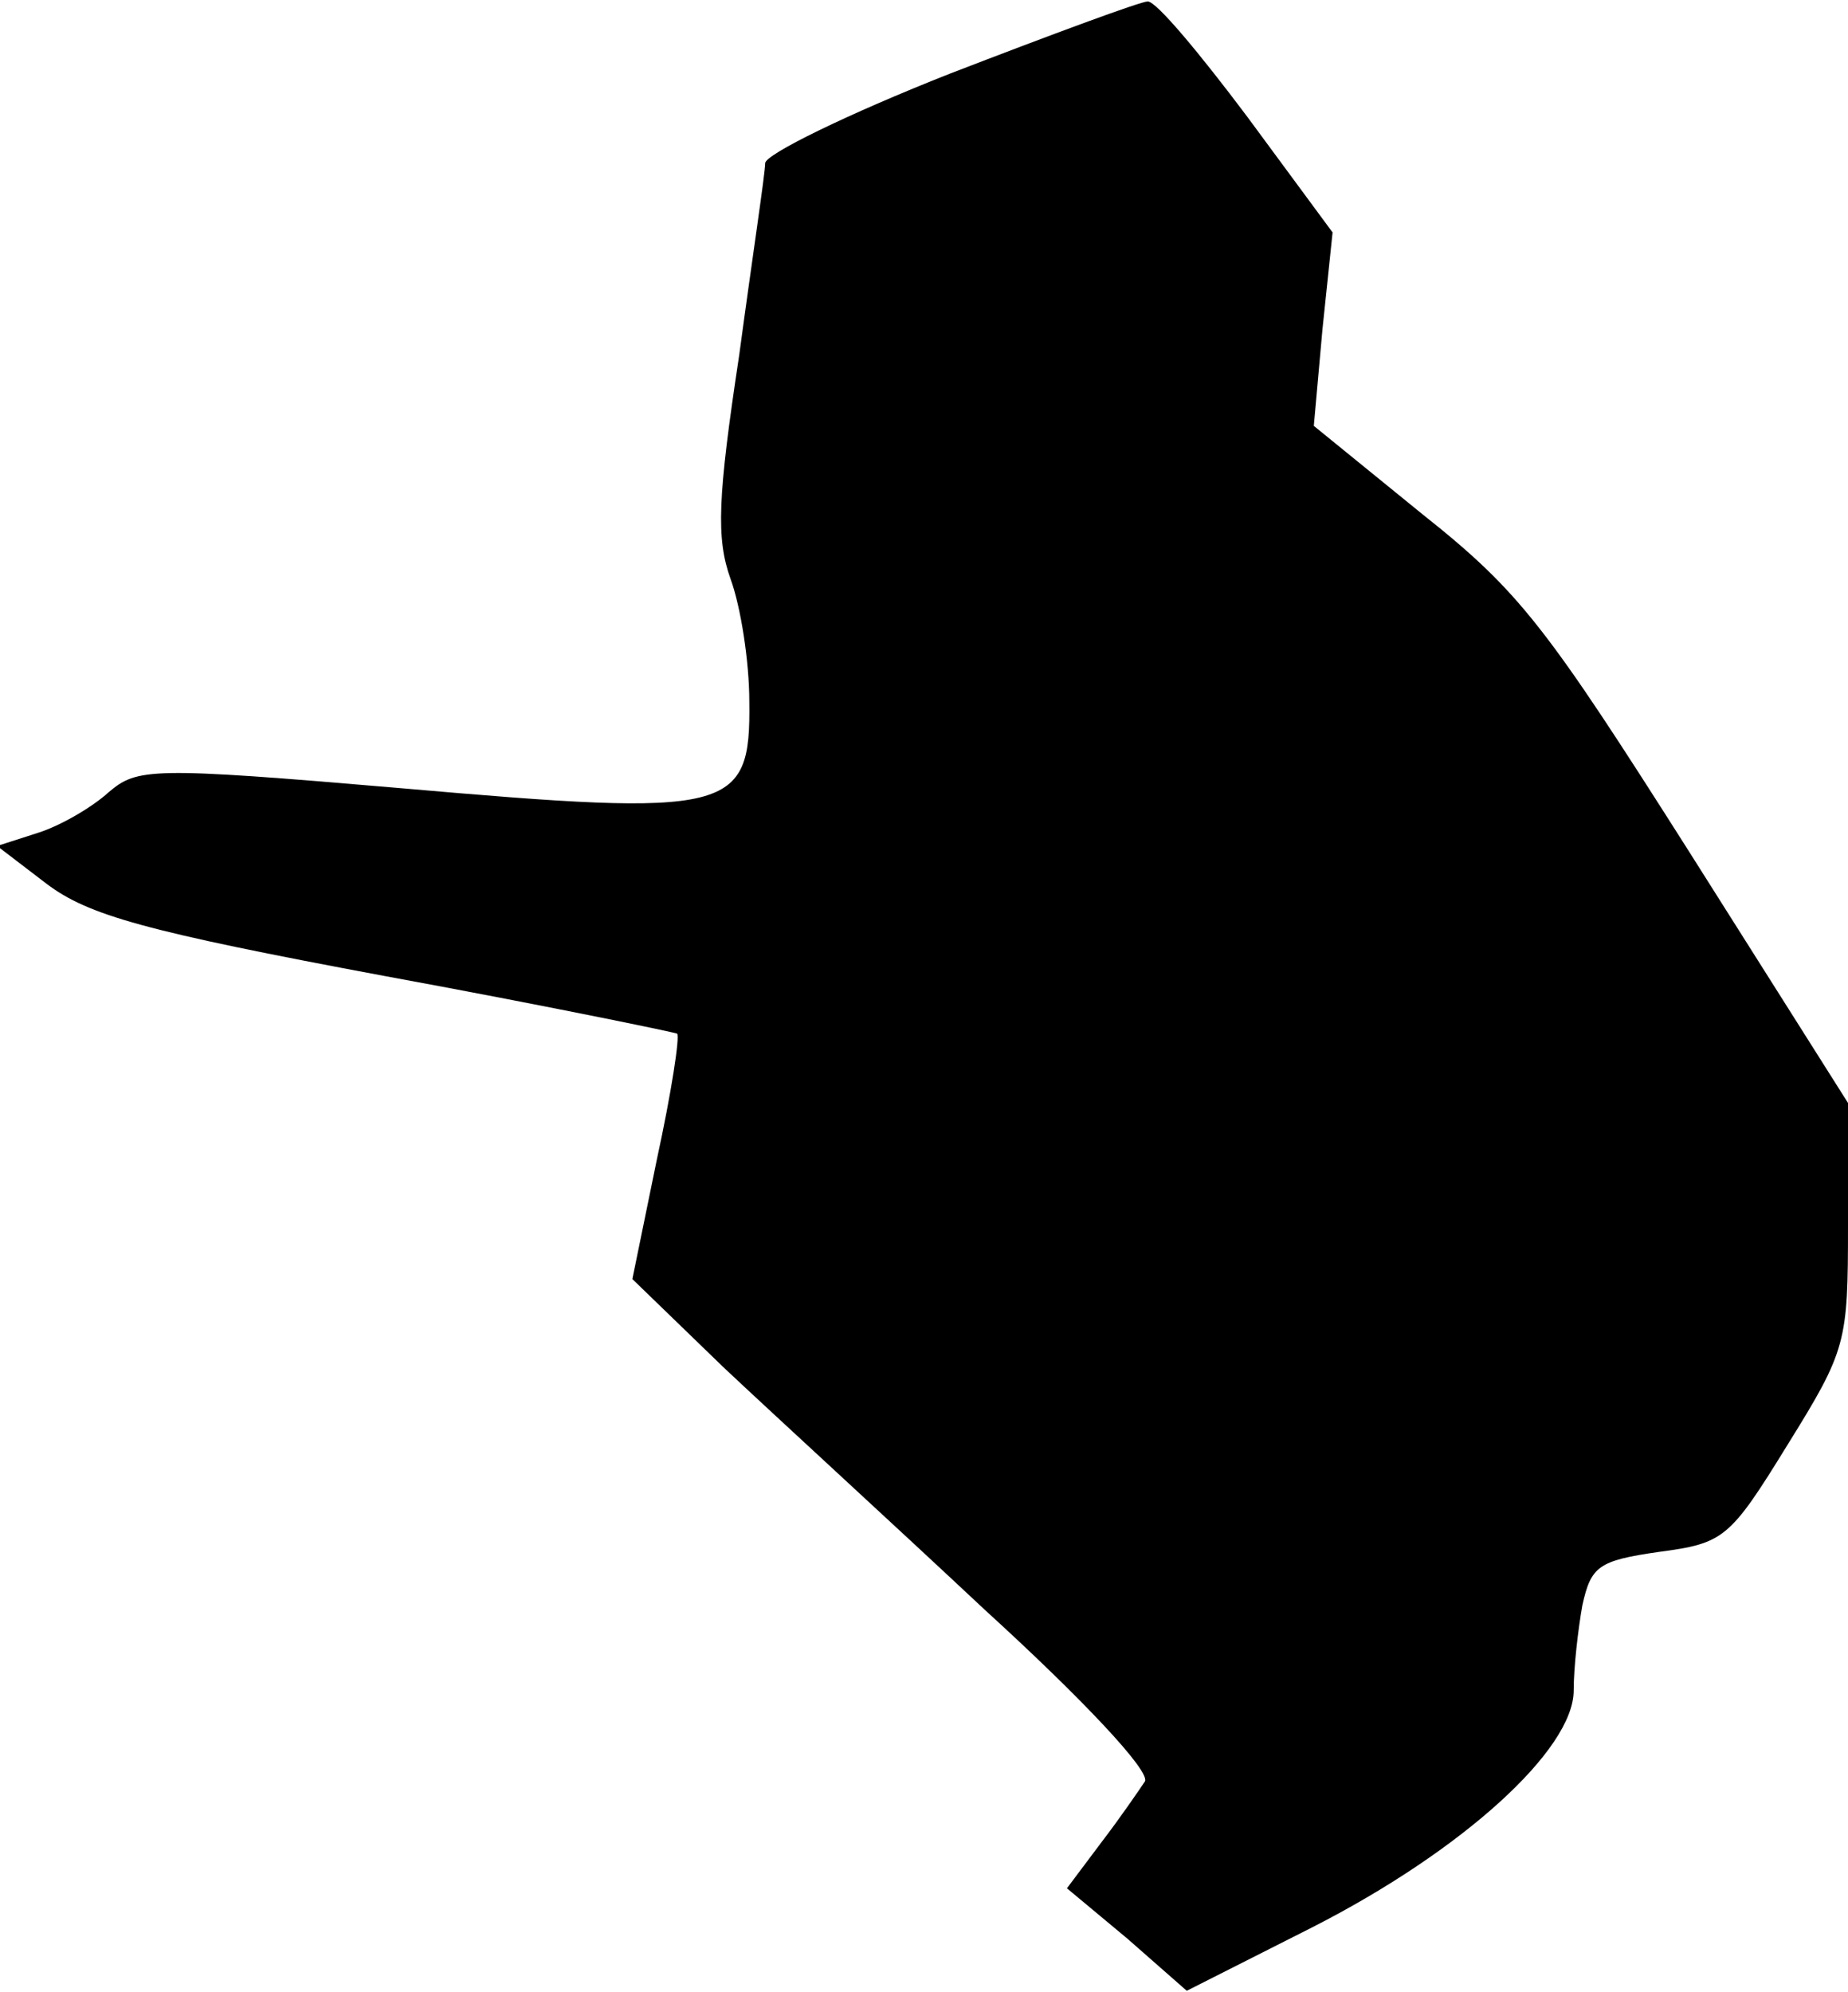 <?xml version="1.0" standalone="no"?>
<!DOCTYPE svg PUBLIC "-//W3C//DTD SVG 20010904//EN"
 "http://www.w3.org/TR/2001/REC-SVG-20010904/DTD/svg10.dtd">
<svg version="1.0" xmlns="http://www.w3.org/2000/svg"
 width="128pt" height="138pt" viewBox="0 0 128 138"
 preserveAspectRatio="xMidYMid meet">
<g transform="translate(0,138) scale(0.1,-0.1)"
fill="#000000" stroke="none">
<path fill="#000000" stroke="none" d="M658 1329 c-71 -28 -128 -56 -128 -62
0 -7 -9 -66 -18 -133 -15 -99 -16 -127 -6 -155 7 -19 13 -57 13 -85 1 -77 -12
-80 -241 -60 -175 15 -183 14 -203 -3 -11 -10 -33 -23 -49 -28 l-28 -9 34 -26
c29 -22 68 -33 234 -64 109 -20 201 -39 203 -40 2 -2 -4 -41 -14 -87 l-17 -83
63 -61 c35 -33 117 -108 181 -168 68 -62 115 -112 111 -119 -4 -6 -17 -25 -30
-42 l-24 -32 42 -35 41 -36 87 44 c104 53 181 123 181 164 0 16 3 42 6 59 6
27 11 31 53 37 45 6 49 9 89 74 41 66 42 71 42 152 l0 85 -110 174 c-99 156
-117 180 -185 234 l-75 61 6 67 7 67 -59 80 c-33 44 -63 80 -69 80 -5 0 -67
-23 -137 -50z"/>
</g>
</svg>
